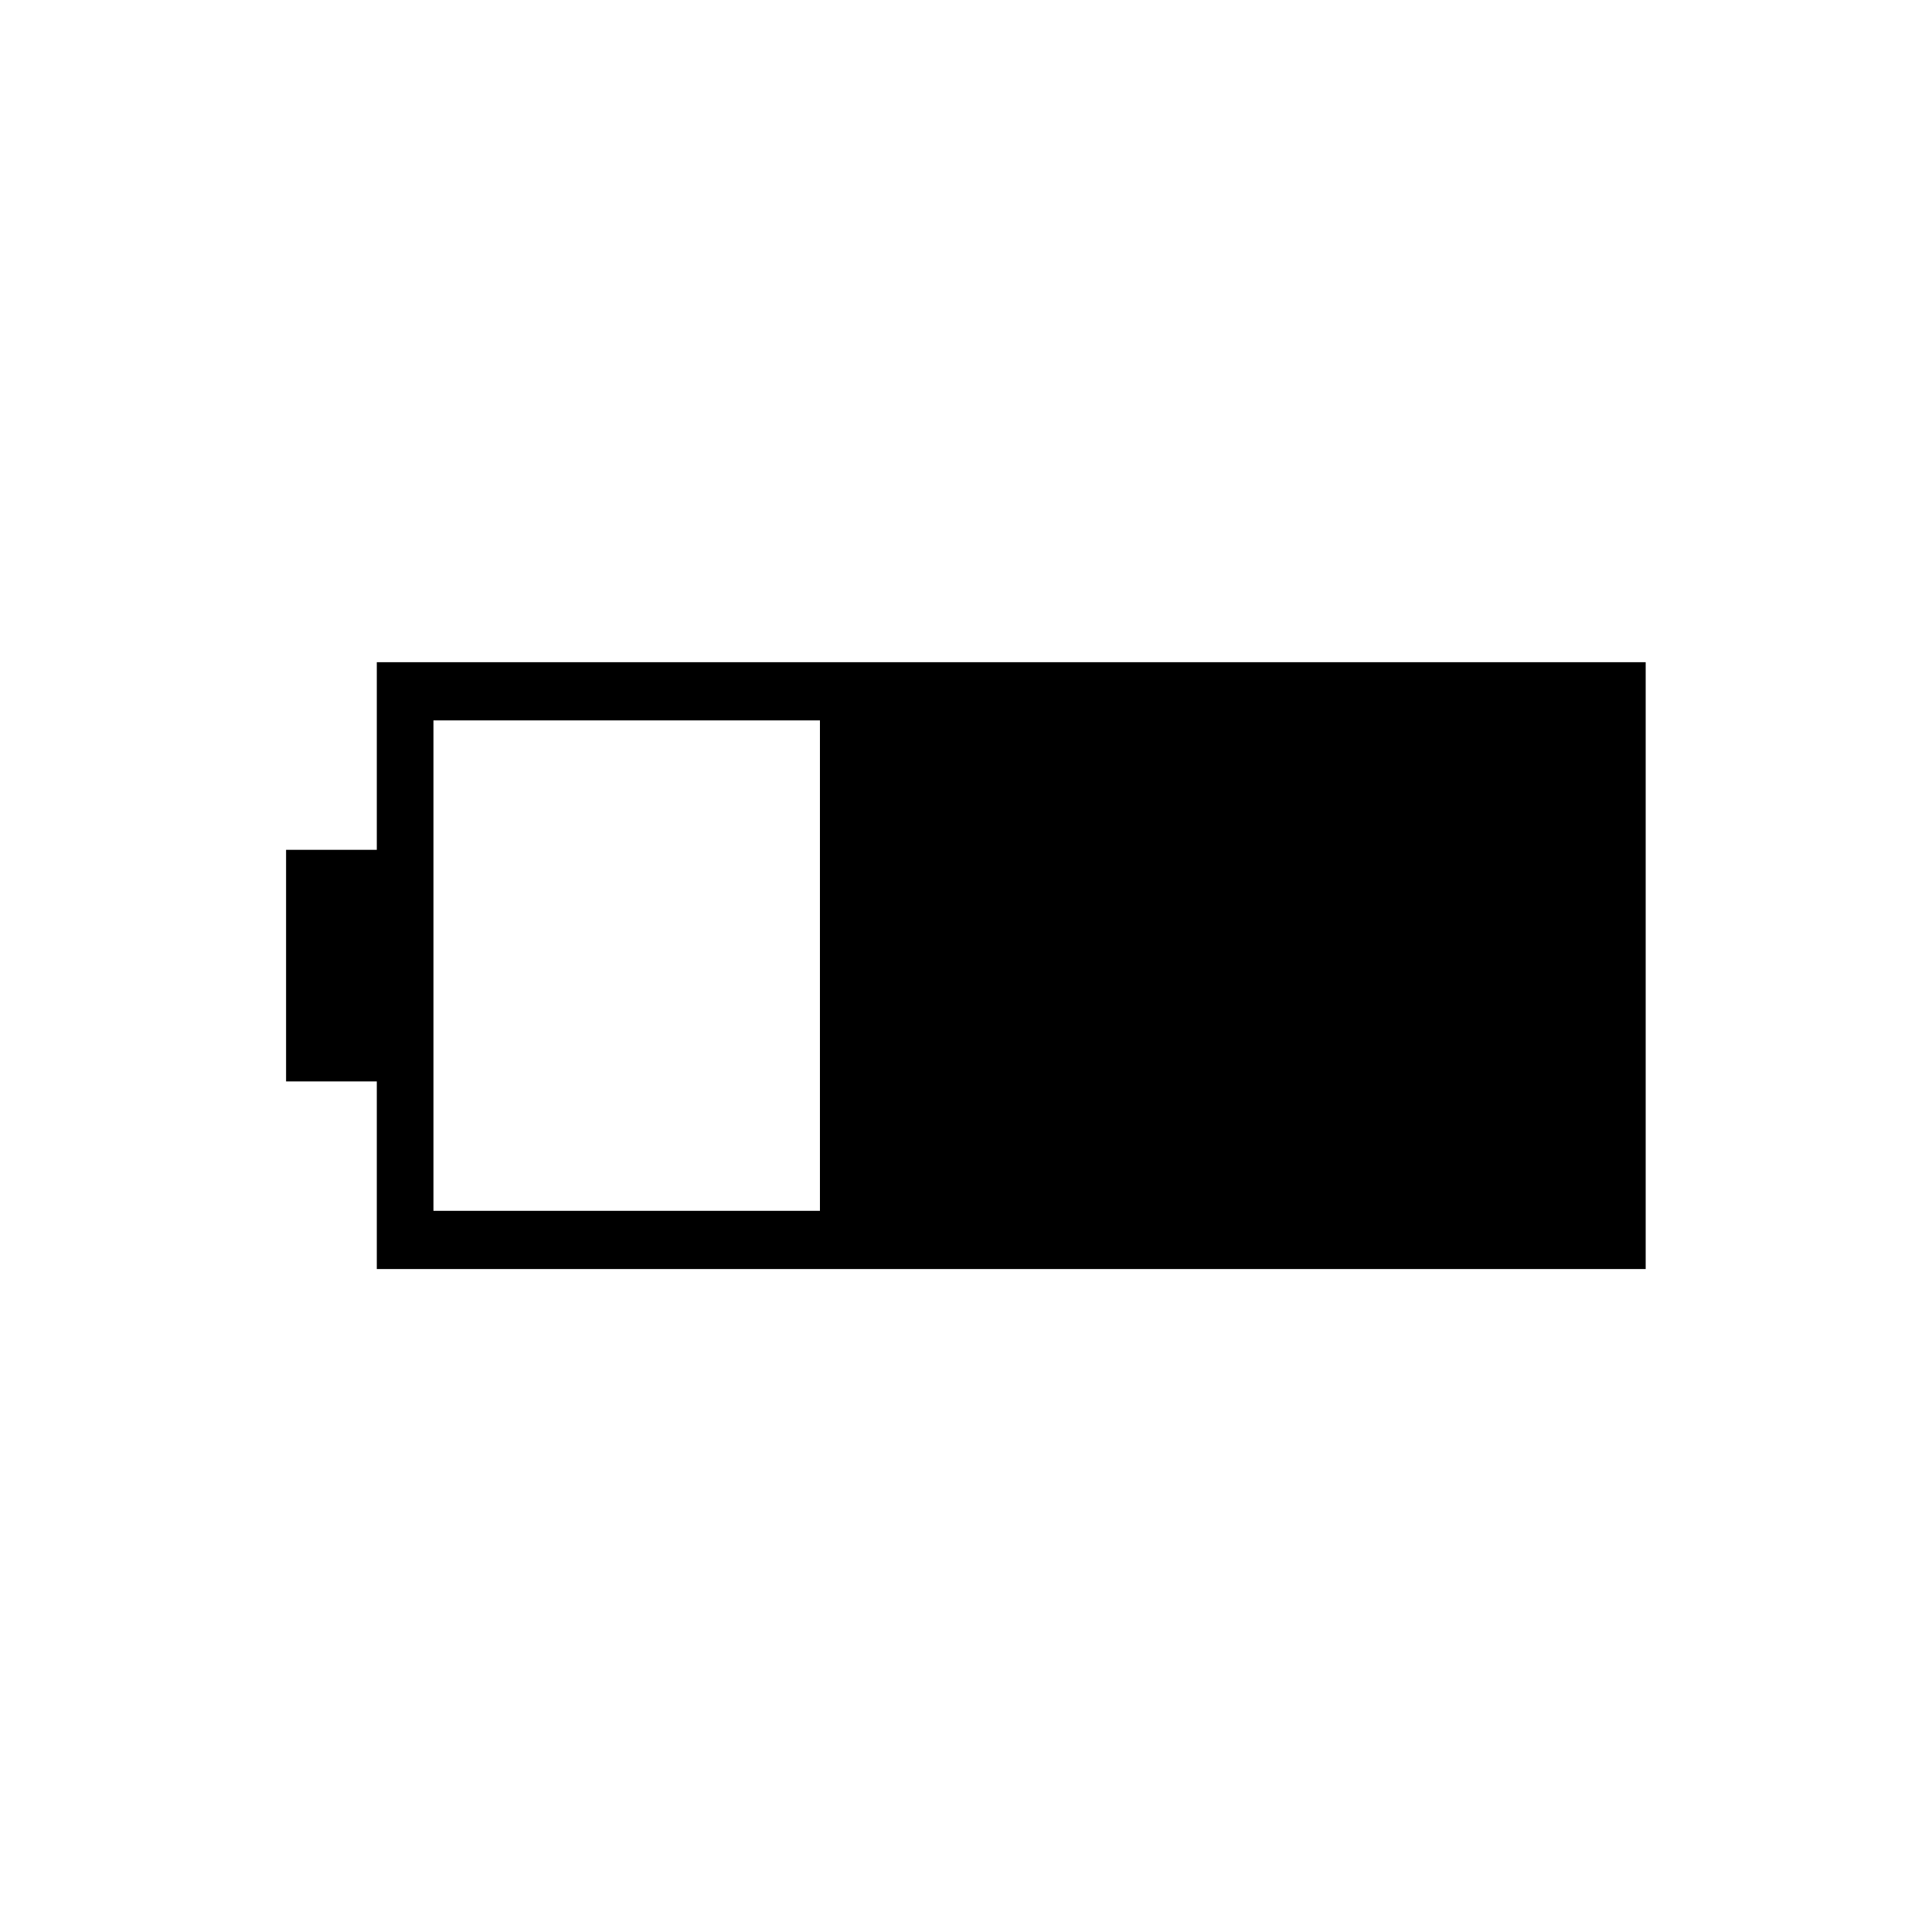 <svg xmlns="http://www.w3.org/2000/svg" height="20" viewBox="0 -960 960 960" width="20"><path d="M187.23-329.42v-93.23h-45.08v-115.08h45.08v-93.23h630.5v301.54h-630.5Zm28.15-28.93h192.04v-243.69H215.38v243.69Z"/></svg>